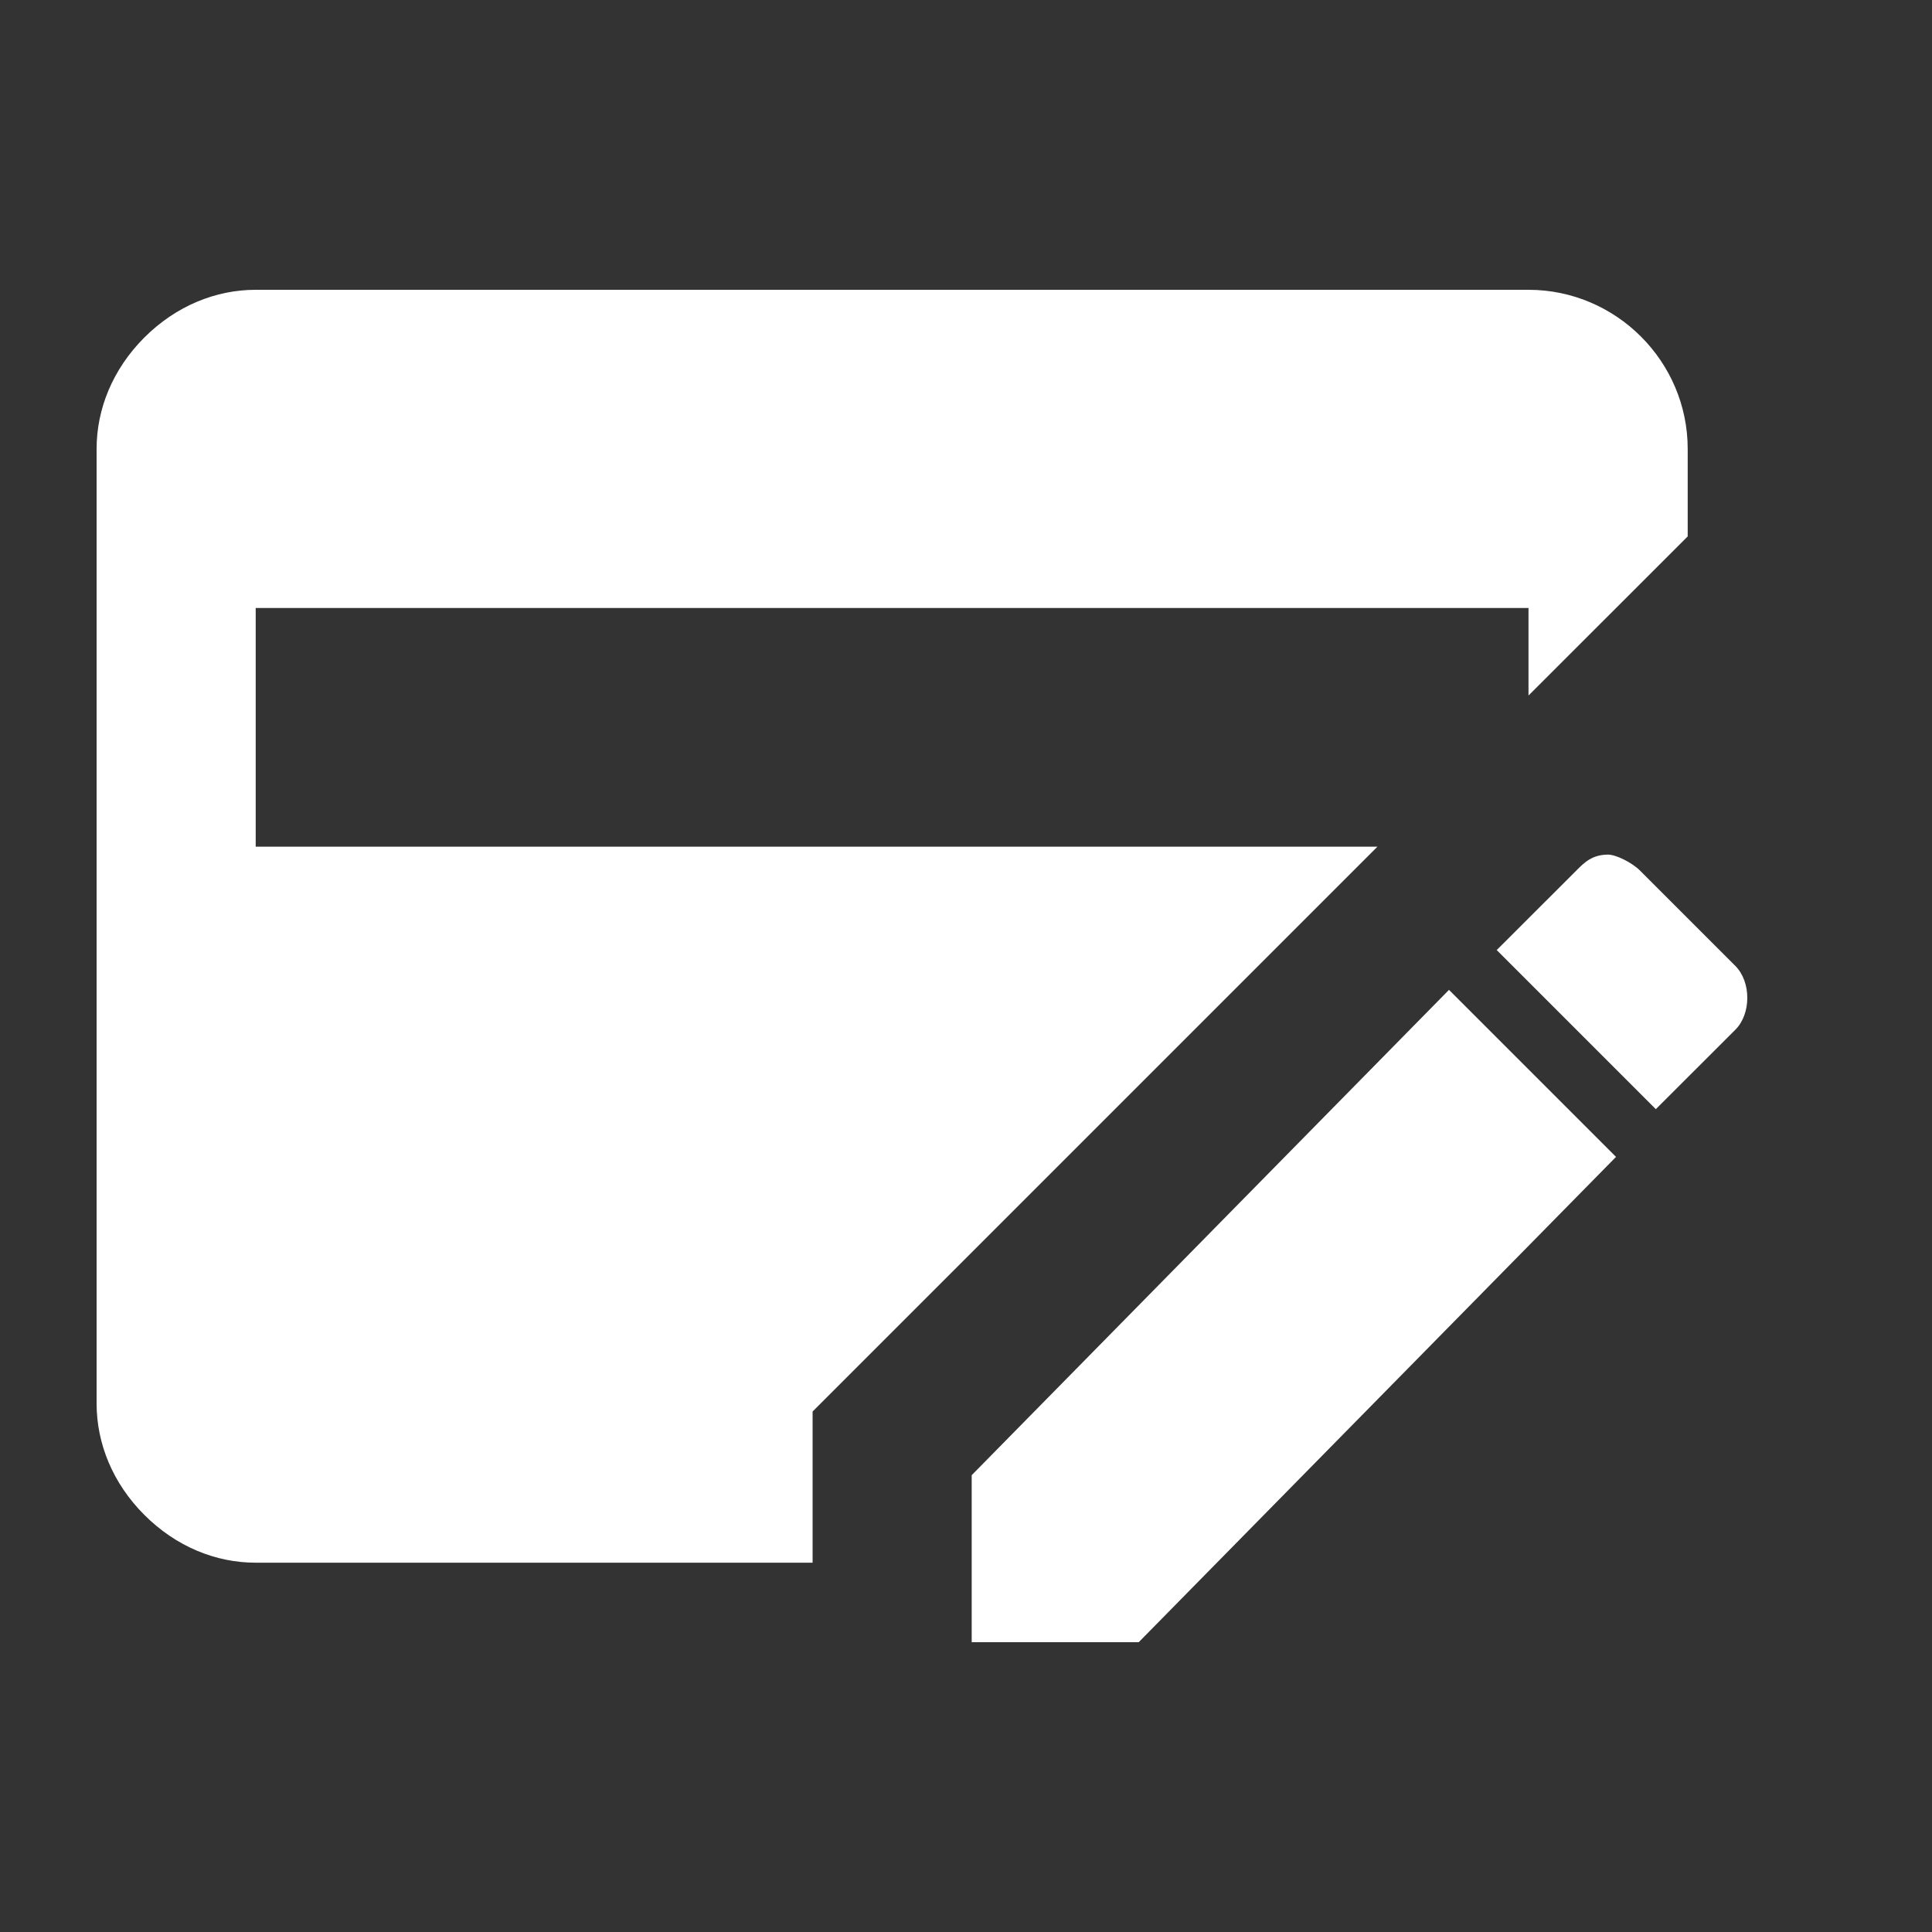 <svg width="20" height="20" viewBox="0 0 20 20" fill="none" xmlns="http://www.w3.org/2000/svg">
<rect x="0" y="0" width="20" height="20" fill="#333333" stroke="none"/>
<path d="M16.318 9.012C16.4 8.929 16.482 8.847 16.647 8.847C16.729 8.847 16.894 8.929 16.977 9.012L17.965 10C18.129 10.165 18.129 10.494 17.965 10.659L17.141 11.482L15.494 9.835L16.318 9.012M10.059 15.271L15 10.247L16.729 11.976L11.788 17H10.059V15.271ZM8.412 15.435V14.612L8.906 14.118L14.259 8.765H2.647V6.294H15.823V7.2L17.471 5.553V4.647C17.471 3.741 16.729 3 15.823 3H2.647C2.235 3 1.824 3.165 1.494 3.494C1.165 3.824 1 4.235 1 4.647V14.529C1 14.941 1.165 15.353 1.494 15.682C1.824 16.012 2.235 16.177 2.647 16.177H8.412V15.435V15.435Z" fill="white"/>
</svg>
